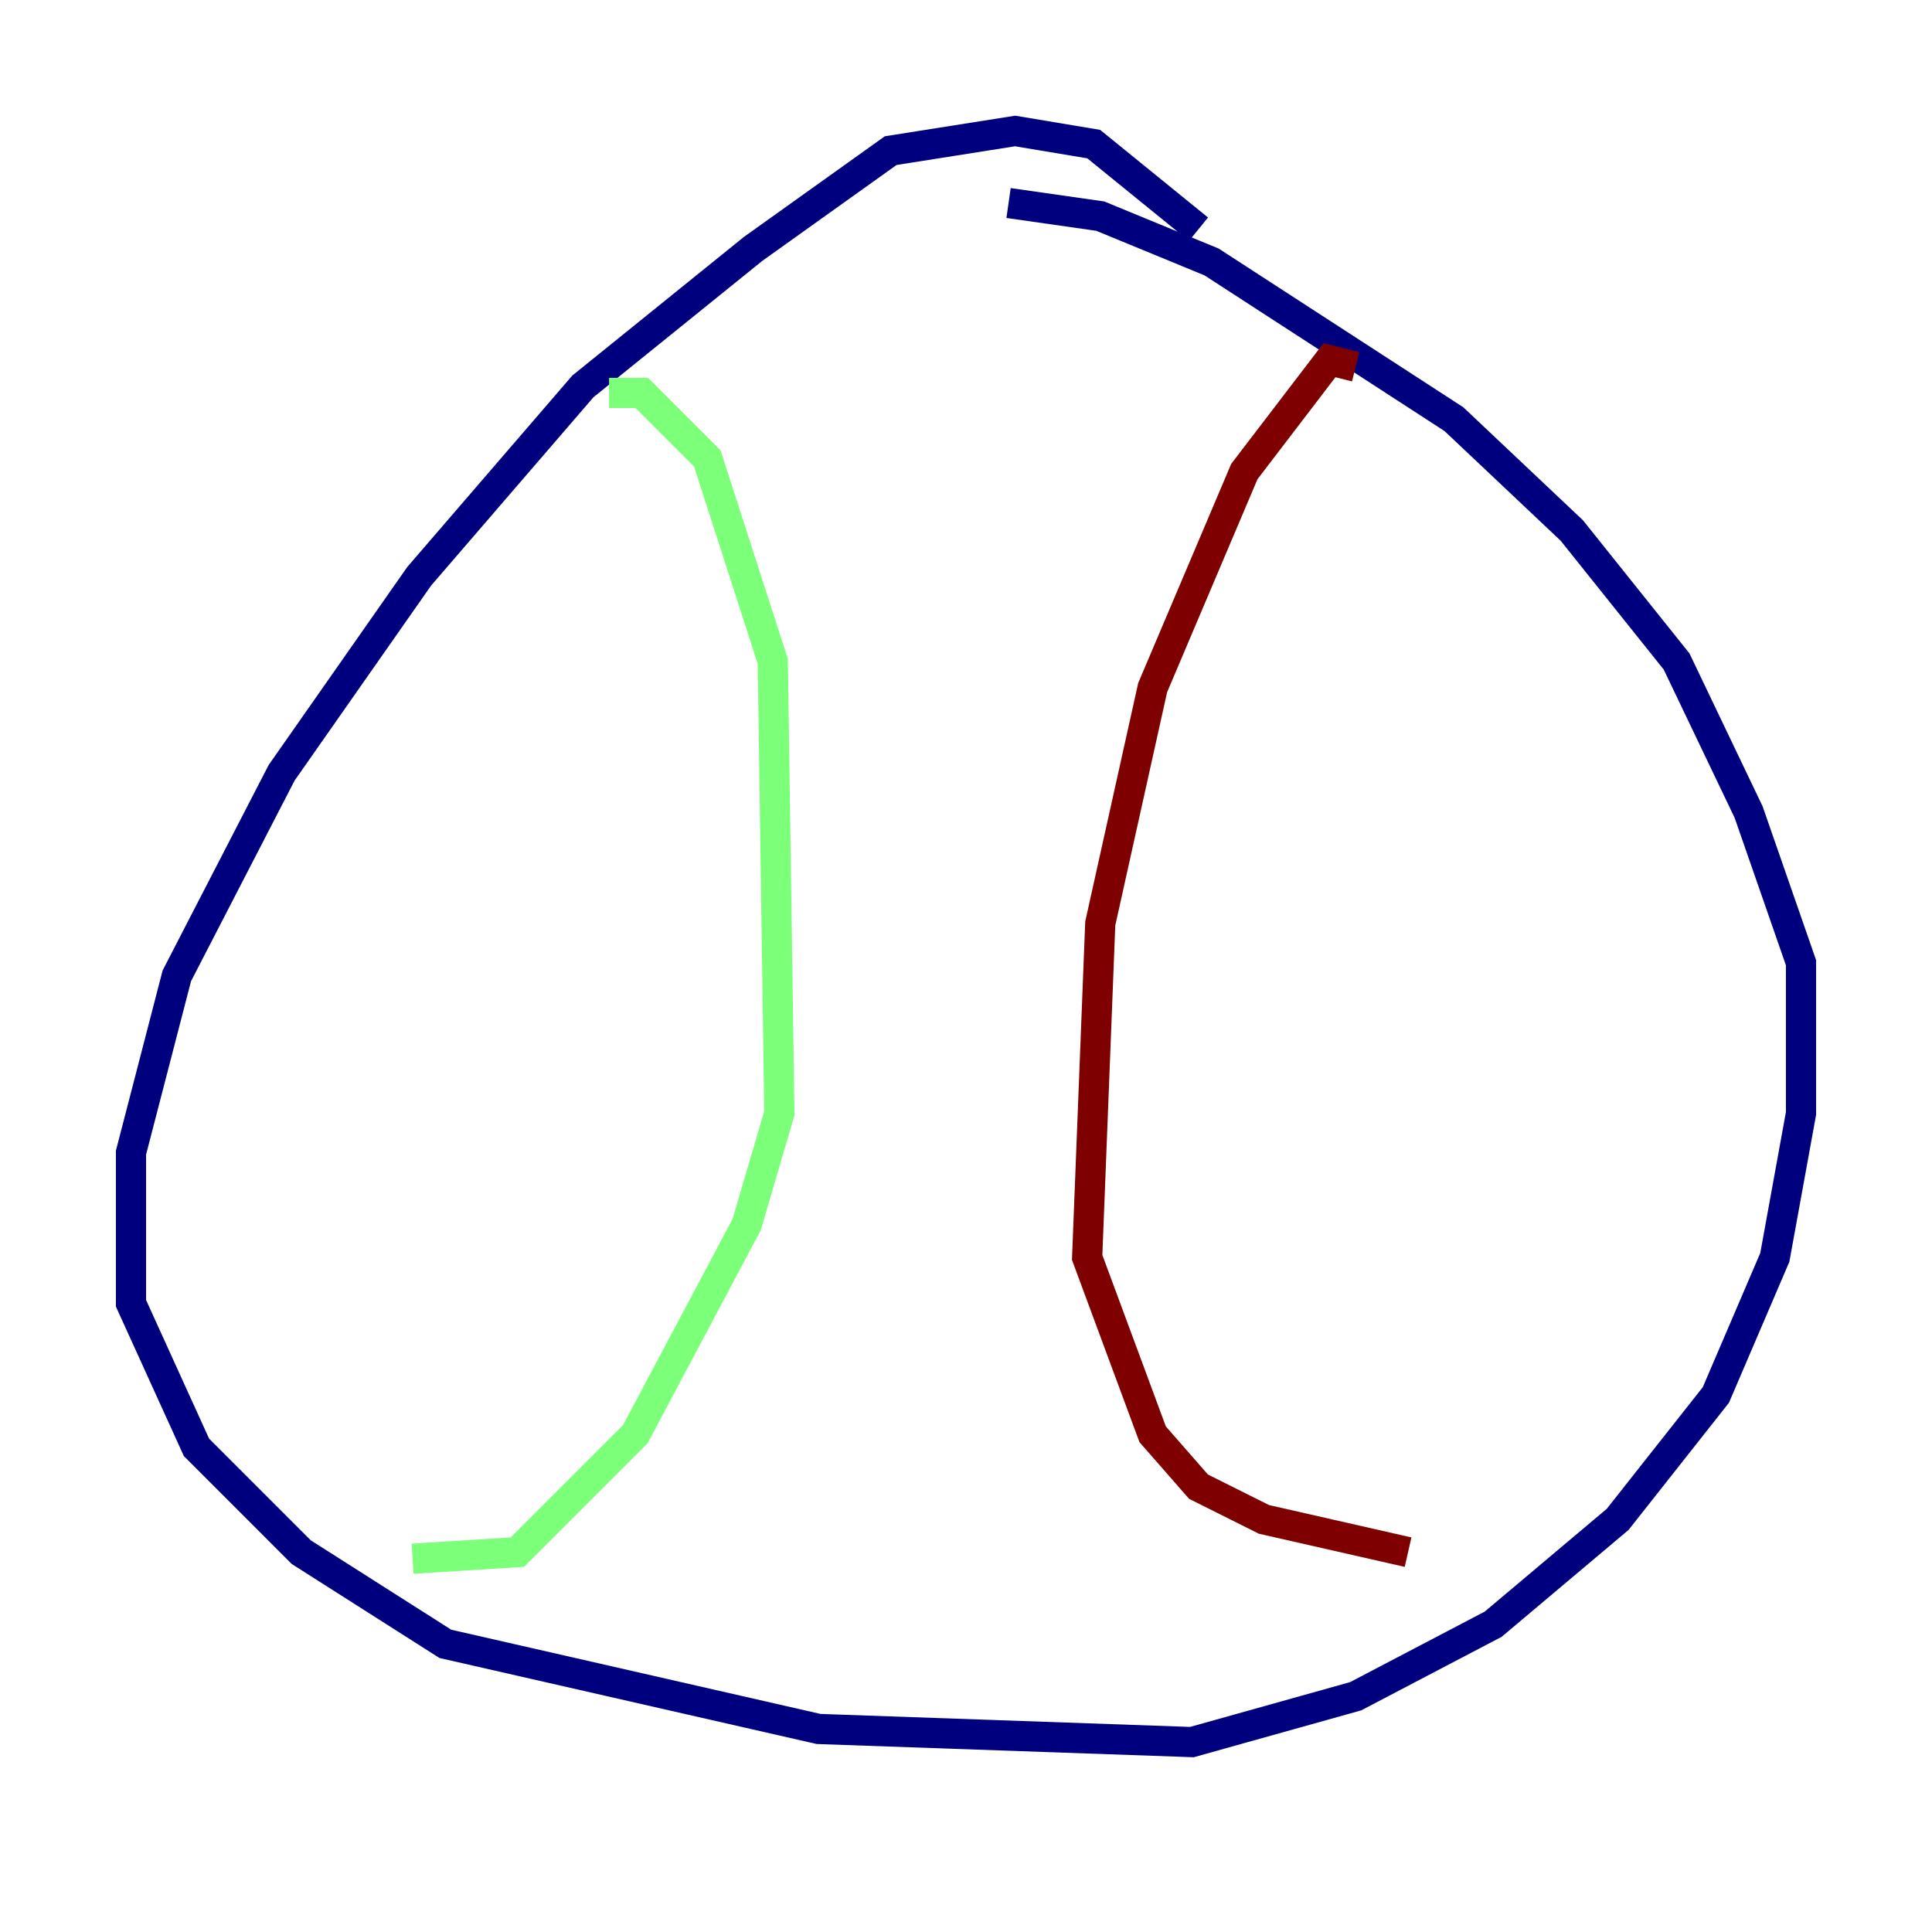 <?xml version="1.0" encoding="utf-8" ?>
<svg baseProfile="tiny" height="128" version="1.2" viewBox="0,0,128,128" width="128" xmlns="http://www.w3.org/2000/svg" xmlns:ev="http://www.w3.org/2001/xml-events" xmlns:xlink="http://www.w3.org/1999/xlink"><defs /><polyline fill="none" points="79.403,15.186 72.461,9.546 67.254,8.678 59.01,9.98 49.898,16.488 38.617,25.6 27.77,38.183 18.658,51.2 11.715,64.651 8.678,76.366 8.678,86.346 13.017,95.891 19.959,102.834 29.505,108.909 54.237,114.549 78.969,115.417 89.817,112.38 98.929,107.607 107.173,100.664 113.681,92.42 117.586,83.308 119.322,73.763 119.322,63.783 115.851,53.803 111.078,43.824 104.136,35.146 96.325,27.77 80.271,17.356 72.895,14.319 66.82,13.451" stroke="#00007f" stroke-width="2" /><polyline fill="none" points="40.352,26.034 42.522,26.034 46.861,30.373 51.2,43.824 51.634,73.763 49.464,81.139 42.088,95.024 34.278,102.834 27.336,103.268" stroke="#7cff79" stroke-width="2" /><polyline fill="none" points="89.817,24.298 88.081,23.864 82.441,31.241 76.366,45.559 72.895,61.18 72.027,83.308 76.366,95.024 79.403,98.495 83.742,100.664 93.288,102.834" stroke="#7f0000" stroke-width="2" /></svg>